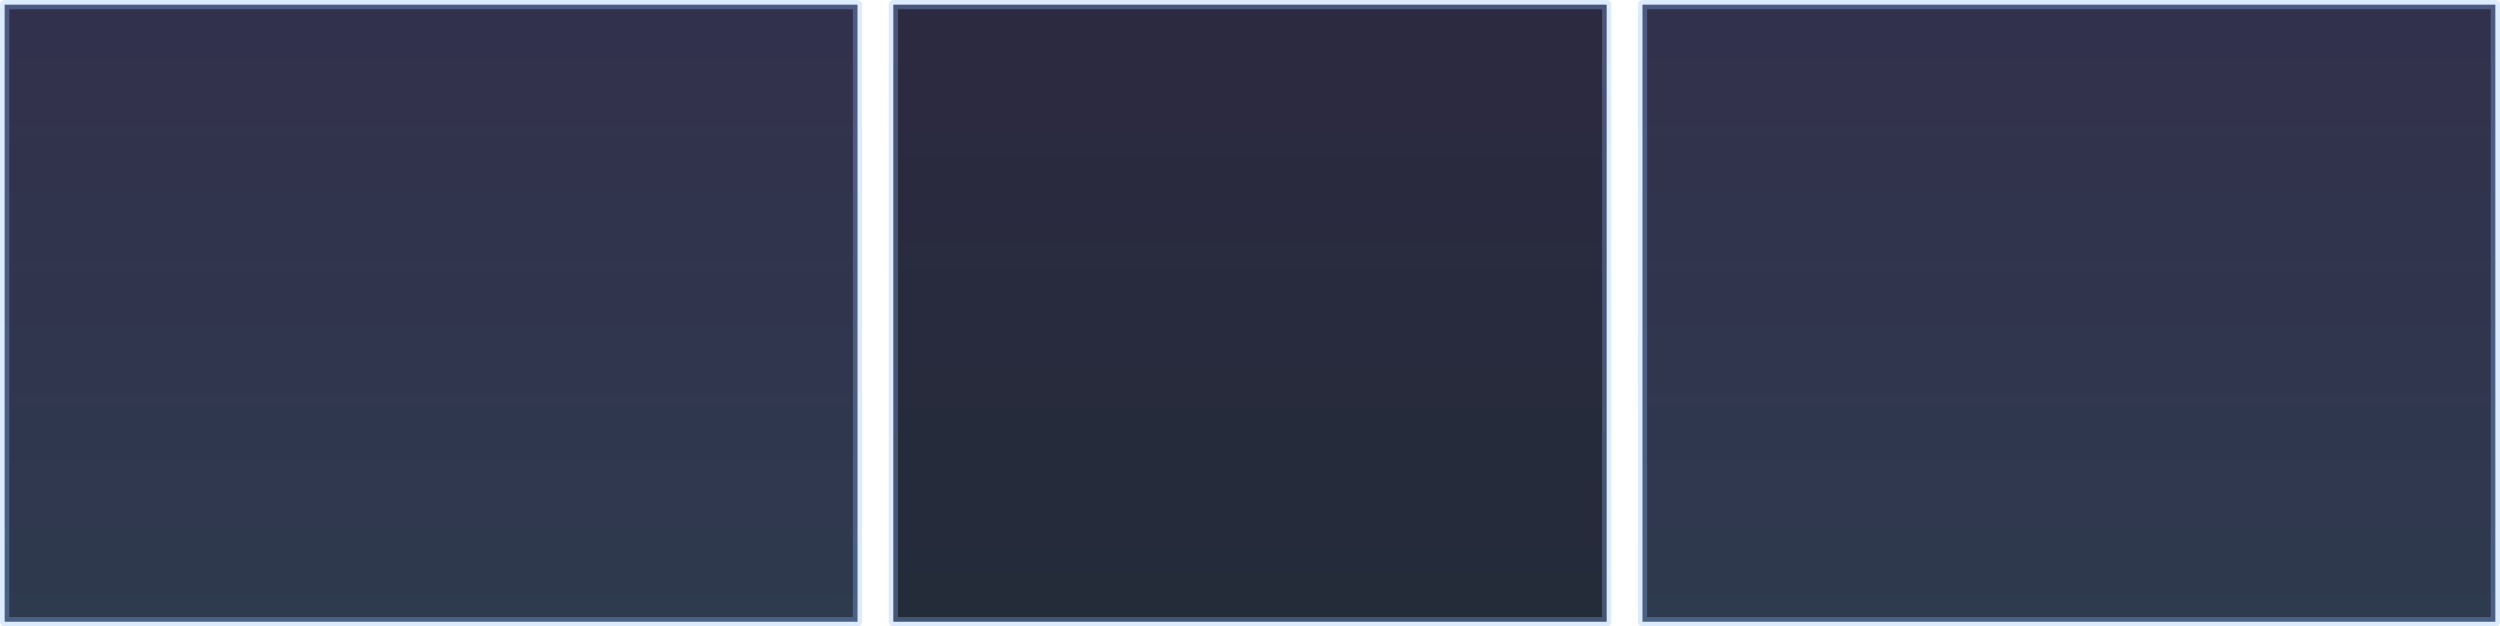 <?xml version="1.0" encoding="UTF-8" standalone="no"?>
<svg xmlns:xlink="http://www.w3.org/1999/xlink" height="67.35px" width="268.8px" xmlns="http://www.w3.org/2000/svg">
  <g transform="matrix(1.0, 0.0, 0.0, 1.0, 140.65, 29.1)">
    <path d="M35.95 -28.6 L127.65 -28.6 127.65 37.75 35.95 37.75 35.95 -28.6" fill="url(#gradient0)" fill-rule="evenodd" stroke="none"/>
    <path d="M-140.15 -28.6 L-48.45 -28.6 -48.45 37.75 -140.15 37.75 -140.15 -28.6" fill="url(#gradient1)" fill-rule="evenodd" stroke="none"/>
    <path d="M-44.6 -28.6 L32.1 -28.6 32.1 37.75 -44.6 37.75 -44.6 -28.6" fill="url(#gradient2)" fill-rule="evenodd" stroke="none"/>
    <path d="M35.95 -28.6 L127.65 -28.6 127.65 37.75 35.95 37.75 35.95 -28.6 M-44.6 -28.6 L32.1 -28.6 32.1 37.75 -44.6 37.75 -44.6 -28.6 M-140.15 -28.6 L-48.45 -28.6 -48.45 37.75 -140.15 37.75 -140.15 -28.6 Z" fill="none" stroke="#8ebeff" stroke-linecap="round" stroke-linejoin="round" stroke-opacity="0.298" stroke-width="1.0"/>
  </g>
  <defs>
    <linearGradient gradientTransform="matrix(0.0, -0.041, 0.056, 0.0, 81.8, 4.55)" gradientUnits="userSpaceOnUse" id="gradient0" spreadMethod="pad" x1="-819.2" x2="819.2">
      <stop offset="0.0" stop-color="#1e2b41" stop-opacity="0.929"/>
      <stop offset="1.0" stop-color="#23213f" stop-opacity="0.929"/>
    </linearGradient>
    <linearGradient gradientTransform="matrix(0.0, -0.041, 0.056, 0.0, -94.3, 4.55)" gradientUnits="userSpaceOnUse" id="gradient1" spreadMethod="pad" x1="-819.2" x2="819.2">
      <stop offset="0.0" stop-color="#1e2b41" stop-opacity="0.929"/>
      <stop offset="1.0" stop-color="#23213f" stop-opacity="0.929"/>
    </linearGradient>
    <linearGradient gradientTransform="matrix(0.0, -0.038, 0.047, 0.0, -6.25, 4.9)" gradientUnits="userSpaceOnUse" id="gradient2" spreadMethod="pad" x1="-819.2" x2="819.2">
      <stop offset="0.0" stop-color="#131b2a" stop-opacity="0.929"/>
      <stop offset="1.0" stop-color="#1c1a33" stop-opacity="0.929"/>
    </linearGradient>
  </defs>
</svg>
